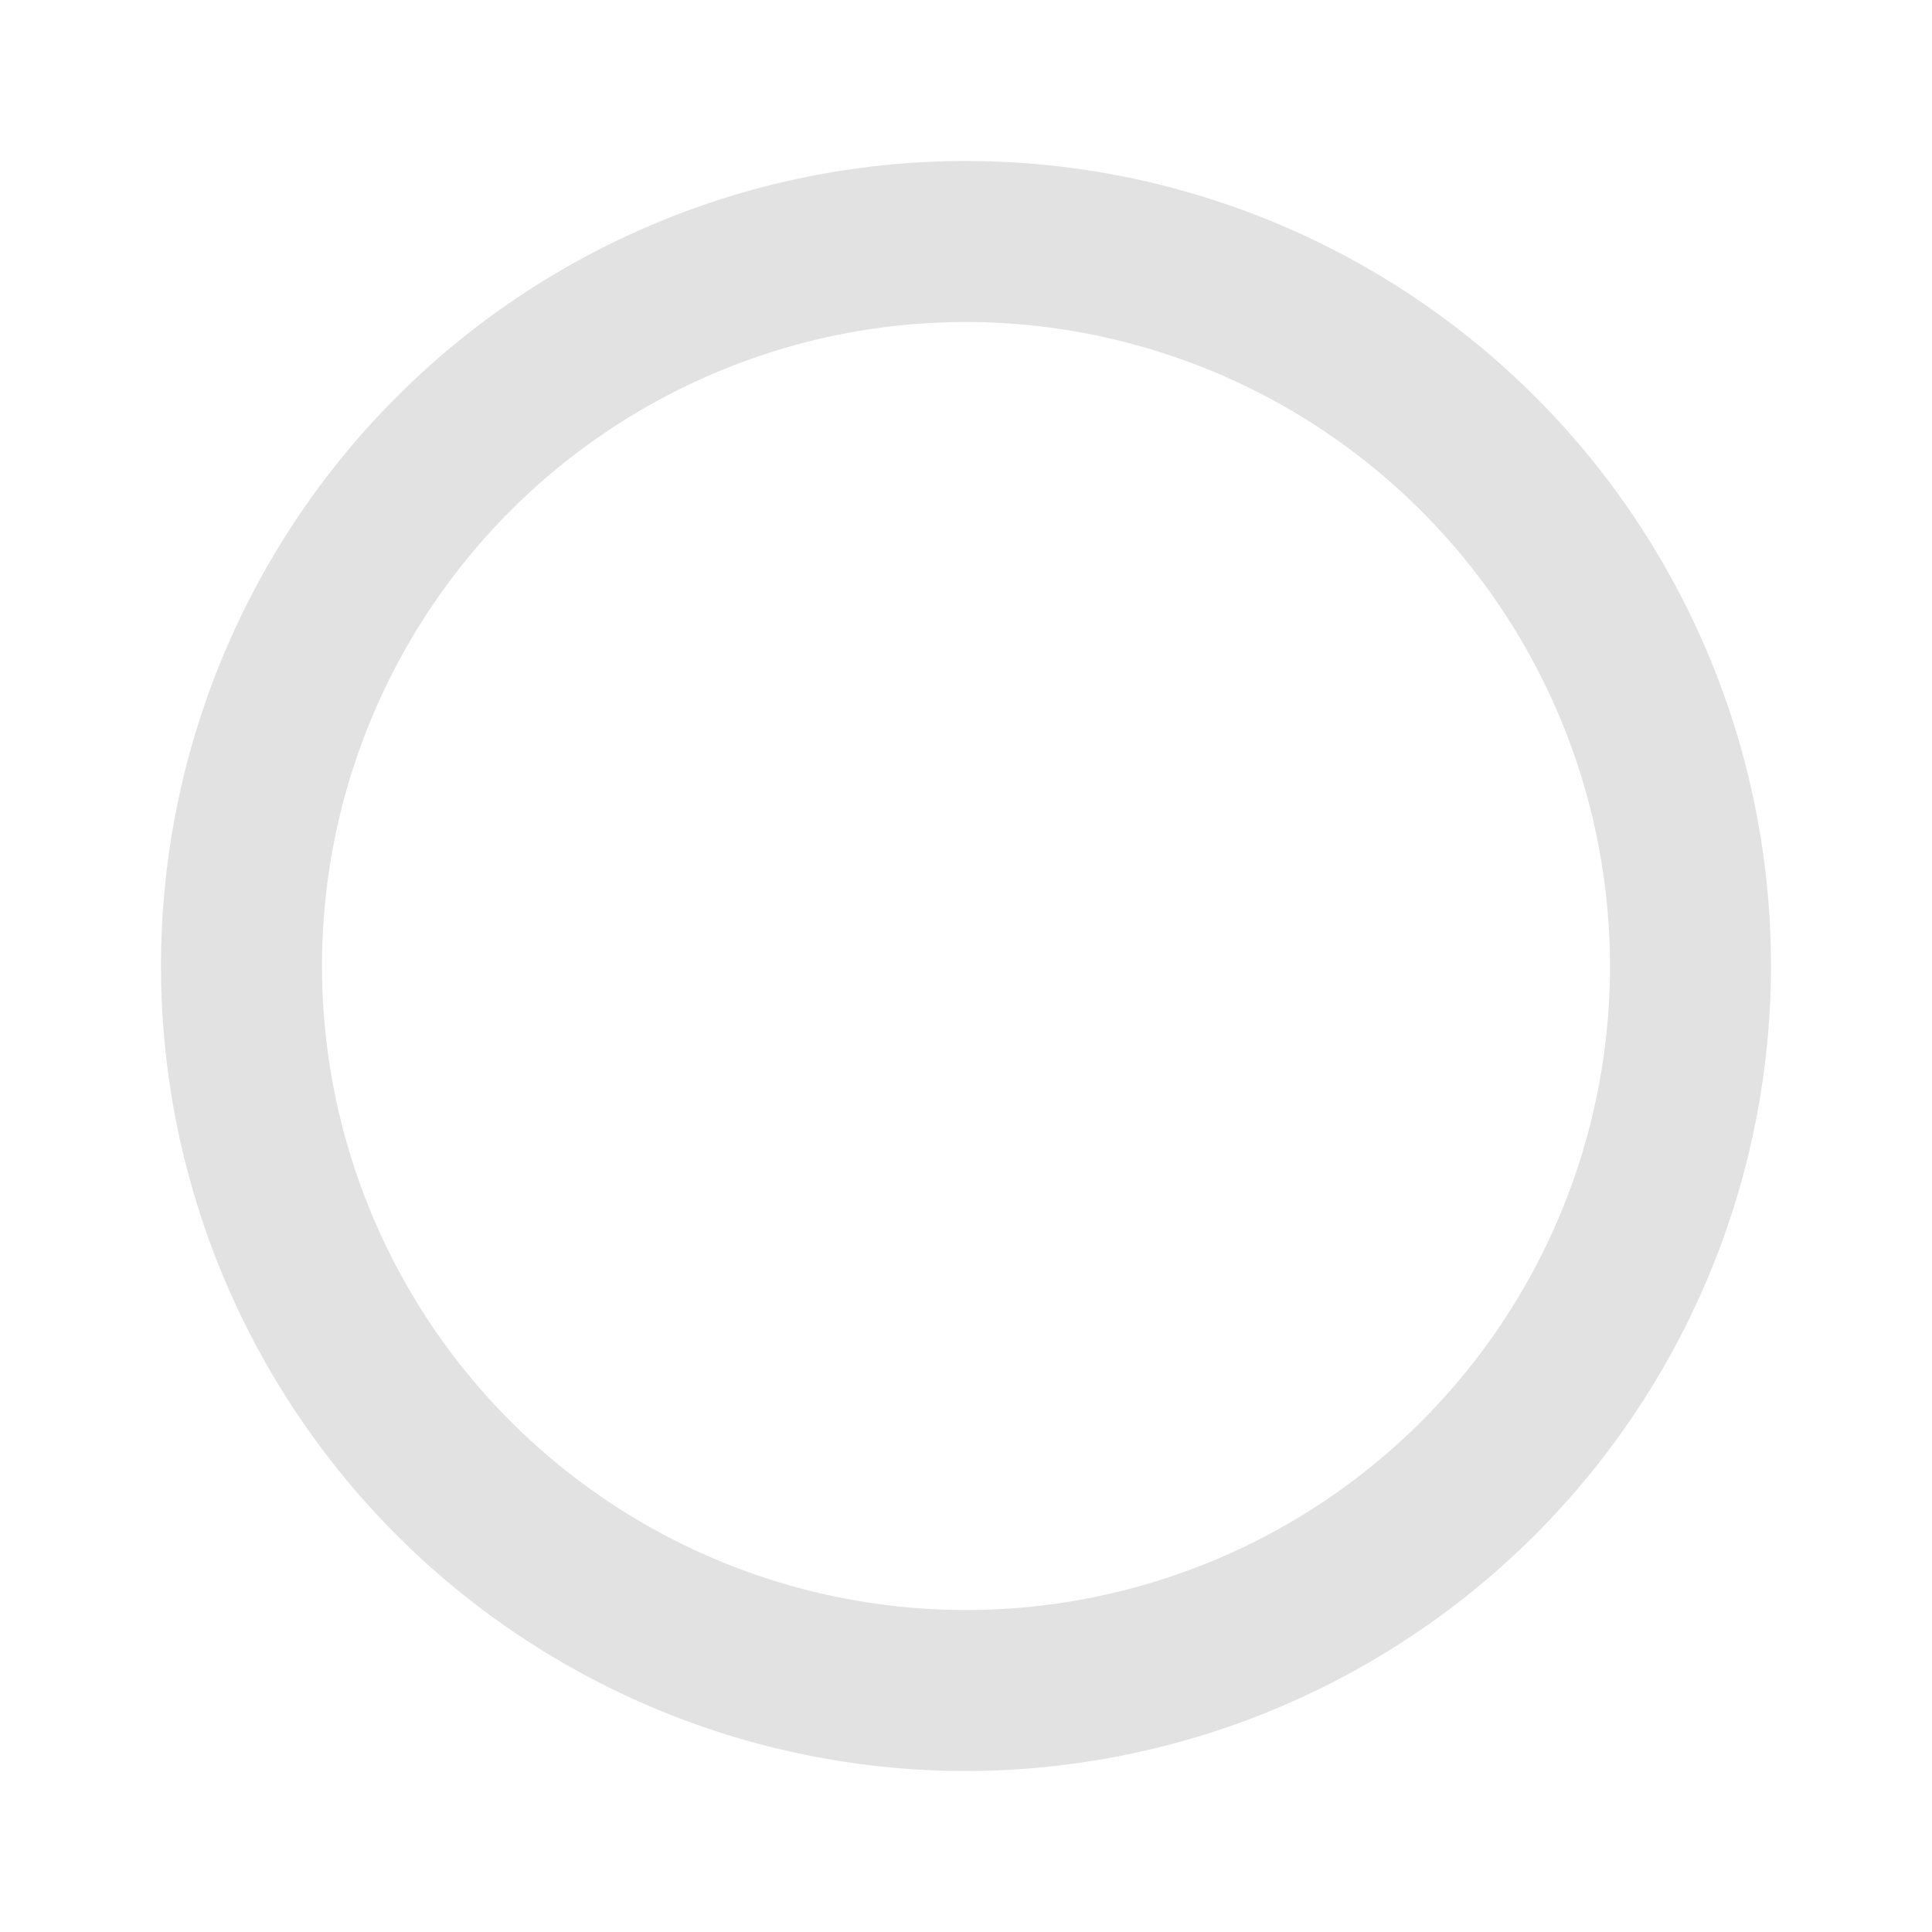 <svg id="Radio-button-default" xmlns="http://www.w3.org/2000/svg" width="24" height="24" viewBox="0 0 24 24">
  <g id="radio-deselected">
    <rect id="Frame" width="24" height="24" fill="none"/>
    <path id="radio" d="M10,20A10,10,0,1,1,20,10,10.011,10.011,0,0,1,10,20ZM10,2a8,8,0,1,0,8,8A8.009,8.009,0,0,0,10,2Z" transform="translate(2 2)" fill="#e2e2e2"/>
  </g>
</svg>
